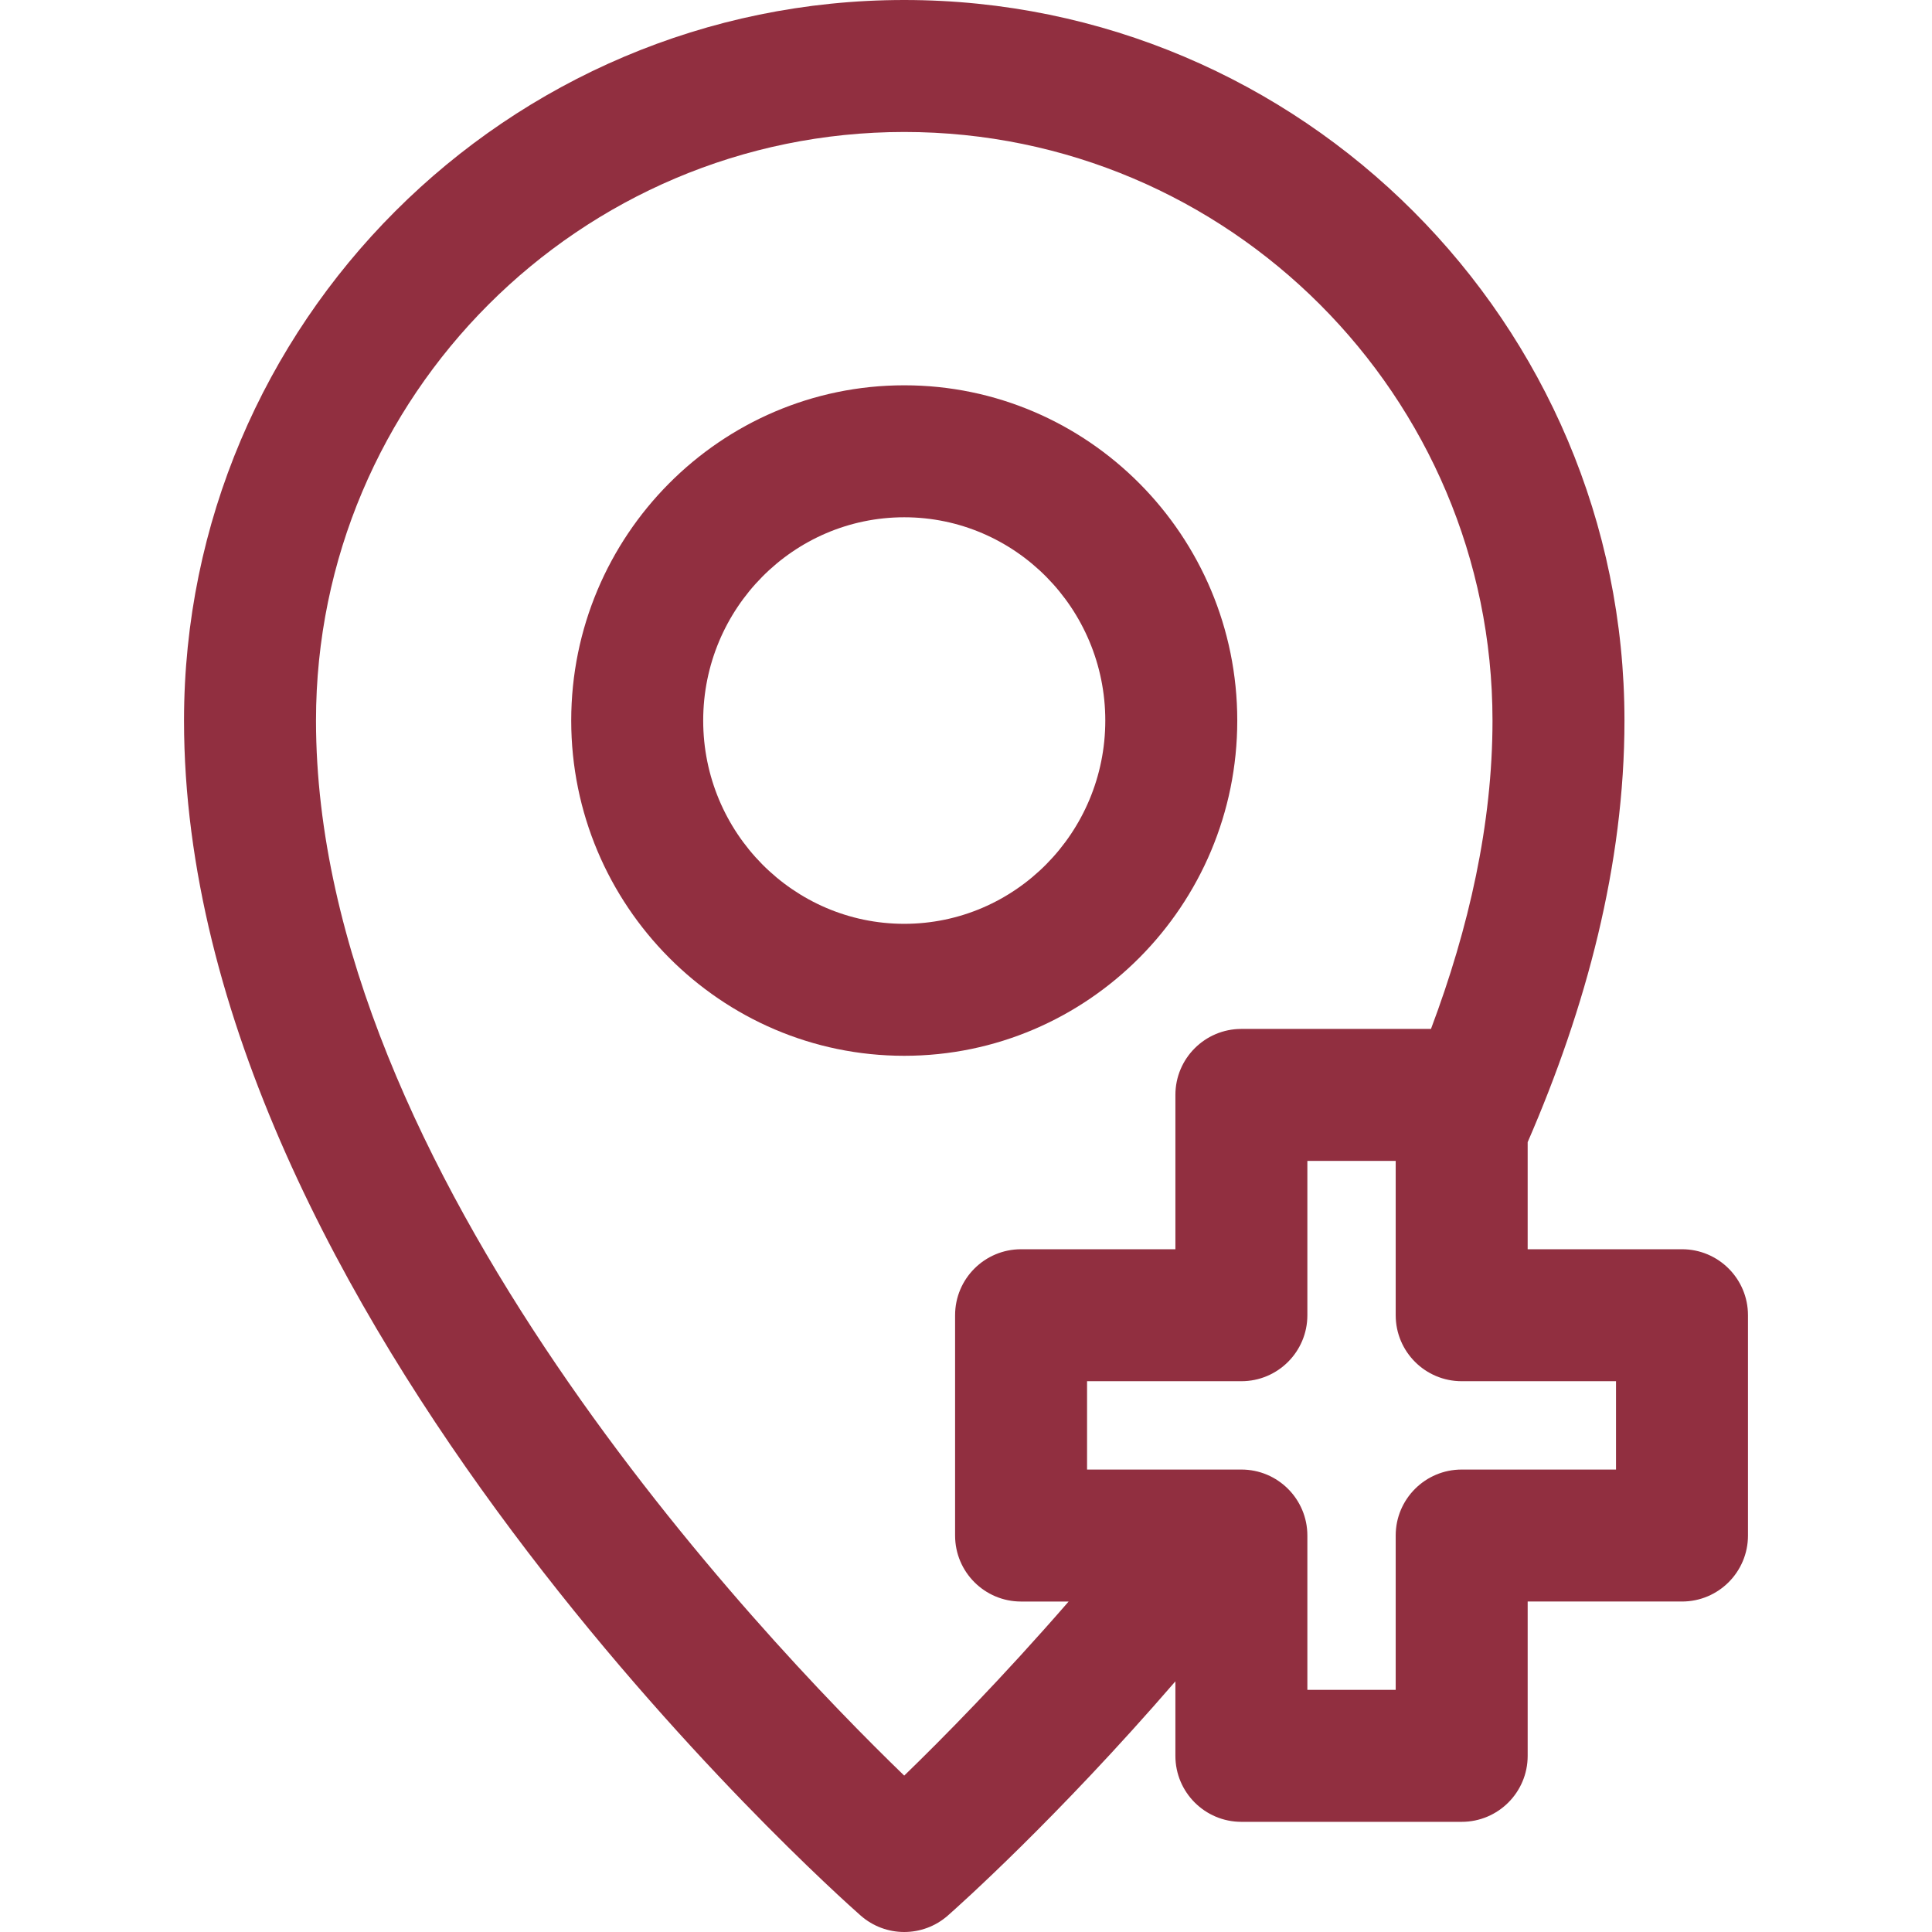 <?xml version="1.0"?>
<svg xmlns="http://www.w3.org/2000/svg" xmlns:xlink="http://www.w3.org/1999/xlink" xmlns:svgjs="http://svgjs.com/svgjs" version="1.1" width="512" height="512" x="0" y="0" viewBox="0 0 297 297" style="enable-background:new 0 0 512 512" xml:space="preserve" class=""><g>
<g xmlns="http://www.w3.org/2000/svg">
	<path d="M190.201,110.768c0-28.418-22.966-51.537-51.194-51.537c-28.229,0-51.195,23.119-51.195,51.537   c0,28.417,22.967,51.536,51.195,51.536C167.235,162.304,190.201,139.185,190.201,110.768z M139.007,142.016   c-17.043,0-30.907-14.018-30.907-31.248c0-17.23,13.864-31.249,30.907-31.249c17.042,0,30.906,14.019,30.906,31.249   C169.913,127.997,156.049,142.016,139.007,142.016z" fill="#912f40" data-original="#000000" style=""/>
	<path d="M258.567,192.041h-23.724V175.58c8.984-20.684,14.881-42.685,14.881-64.812C249.725,49.689,200.057,0,139.007,0   S28.289,49.689,28.289,110.768c0,91.046,99.767,179.96,104.014,183.701c1.915,1.686,4.31,2.531,6.704,2.531   c2.395,0,4.789-0.845,6.705-2.531c1.598-1.408,16.73-14.891,34.978-36.002v11.455c0,5.602,4.542,10.143,10.144,10.143H224.7   c5.602,0,10.144-4.542,10.144-10.143v-23.725h23.724c5.602,0,10.143-4.542,10.143-10.144v-33.869   C268.711,196.583,264.169,192.041,258.567,192.041z M139.002,272.958c-21.987-21.267-90.425-93.031-90.425-162.19   c0-49.892,40.566-90.48,90.43-90.48c49.863,0,90.43,40.589,90.43,90.48c0,15.87-3.62,31.887-9.457,47.405h-29.146   c-5.602,0-10.144,4.542-10.144,10.144v23.725h-23.723c-5.602,0-10.144,4.542-10.144,10.144v33.869   c0,5.602,4.542,10.144,10.144,10.144h7.31C154.006,258.025,144.854,267.291,139.002,272.958z M248.423,225.909H224.7   c-5.602,0-10.145,4.542-10.145,10.145v23.724h-13.578v-23.724c0-5.602-4.542-10.145-10.145-10.145H167.11v-13.58h23.723   c5.603,0,10.145-4.542,10.145-10.145v-23.724h13.578v23.724c0,5.602,4.542,10.145,10.145,10.145h23.723V225.909z" fill="#912f40" data-original="#000000" style=""/>
</g>
<g xmlns="http://www.w3.org/2000/svg">
</g>
<g xmlns="http://www.w3.org/2000/svg">
</g>
<g xmlns="http://www.w3.org/2000/svg">
</g>
<g xmlns="http://www.w3.org/2000/svg">
</g>
<g xmlns="http://www.w3.org/2000/svg">
</g>
<g xmlns="http://www.w3.org/2000/svg">
</g>
<g xmlns="http://www.w3.org/2000/svg">
</g>
<g xmlns="http://www.w3.org/2000/svg">
</g>
<g xmlns="http://www.w3.org/2000/svg">
</g>
<g xmlns="http://www.w3.org/2000/svg">
</g>
<g xmlns="http://www.w3.org/2000/svg">
</g>
<g xmlns="http://www.w3.org/2000/svg">
</g>
<g xmlns="http://www.w3.org/2000/svg">
</g>
<g xmlns="http://www.w3.org/2000/svg">
</g>
<g xmlns="http://www.w3.org/2000/svg">
</g>
</g></svg>
